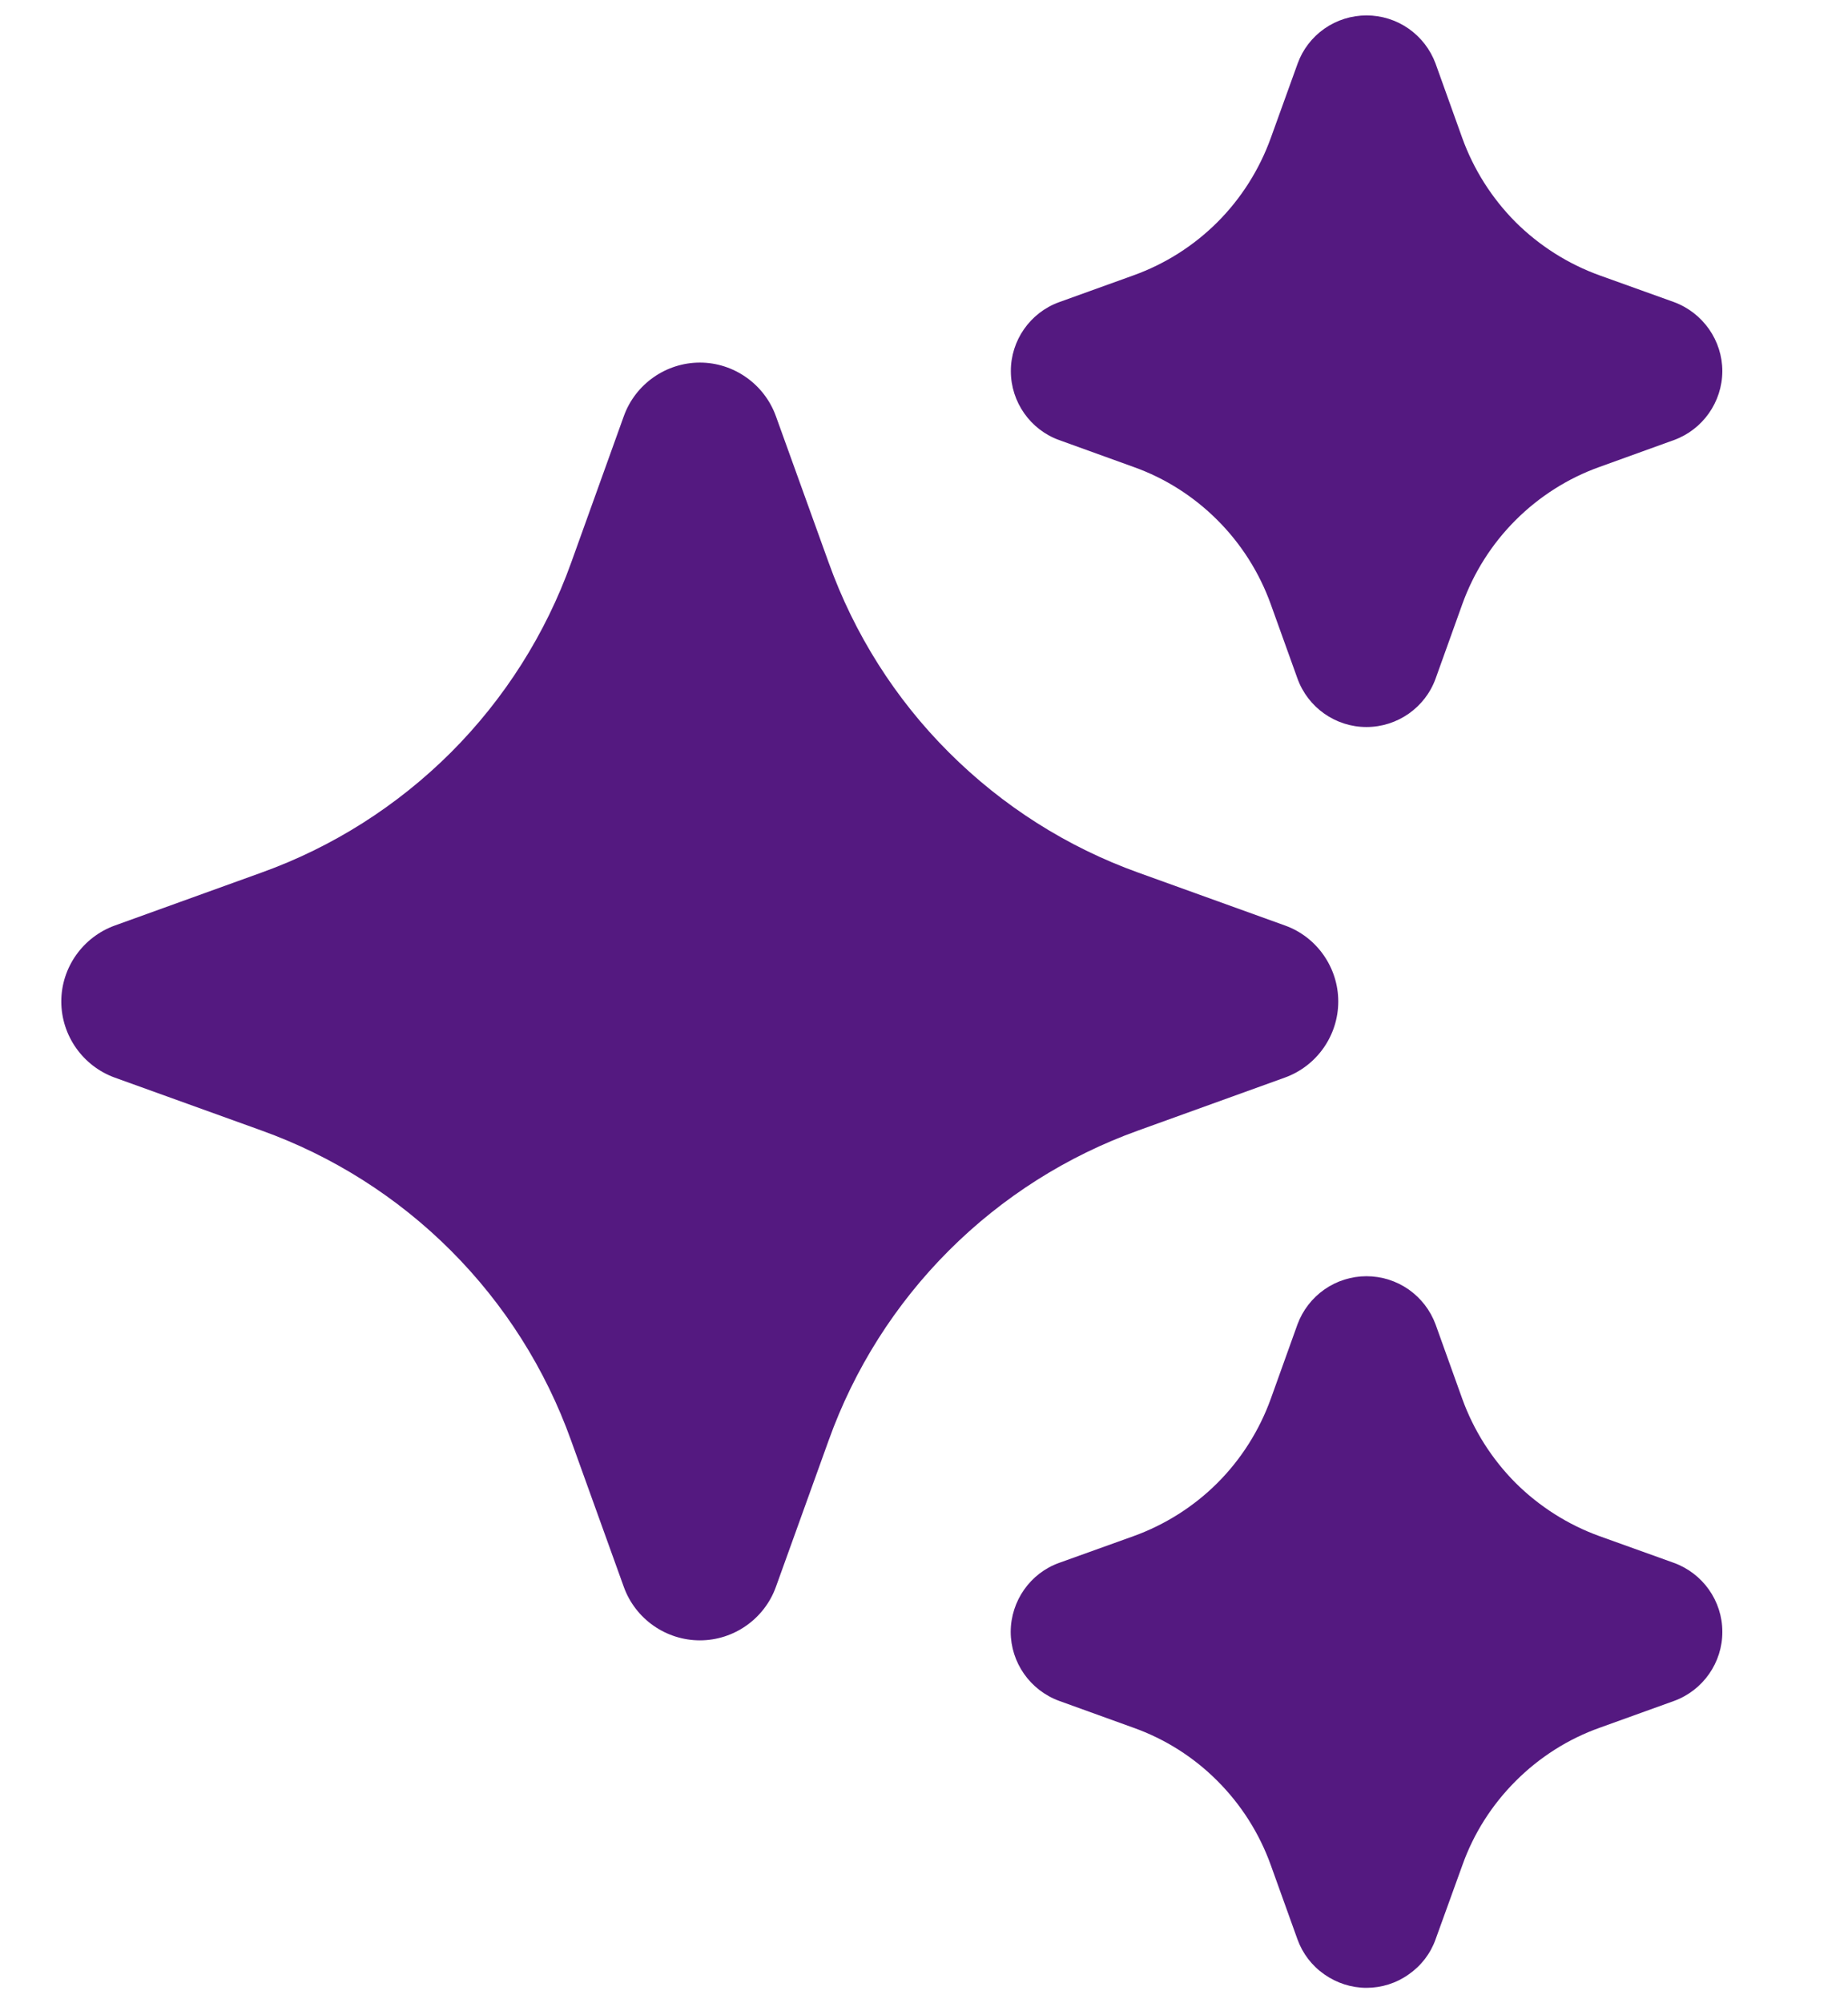<svg width="12" height="13" viewBox="0 0 12 13" fill="none" xmlns="http://www.w3.org/2000/svg">
<path d="M8.343 6.993C8.551 6.918 8.69 6.72 8.69 6.499C8.69 6.279 8.551 6.08 8.344 6.006L7.392 5.663C6.929 5.497 6.509 5.23 6.161 4.882C5.813 4.535 5.547 4.114 5.381 3.651L5.038 2.7C5.001 2.598 4.934 2.511 4.846 2.449C4.758 2.387 4.653 2.353 4.545 2.353C4.325 2.353 4.126 2.492 4.051 2.7L3.709 3.651C3.543 4.114 3.276 4.535 2.928 4.883C2.58 5.23 2.16 5.497 1.697 5.663L0.746 6.006C0.538 6.081 0.398 6.279 0.398 6.499C0.398 6.72 0.538 6.918 0.745 6.993L1.697 7.336C2.16 7.502 2.58 7.768 2.928 8.116C3.276 8.464 3.542 8.884 3.708 9.347L4.051 10.299C4.126 10.506 4.324 10.645 4.545 10.645C4.765 10.645 4.963 10.506 5.038 10.299L5.381 9.347C5.547 8.884 5.813 8.464 6.161 8.116C6.509 7.768 6.929 7.502 7.392 7.336L8.343 6.993ZM6.878 2.856L7.36 3.03C7.566 3.103 7.752 3.222 7.906 3.376C8.06 3.53 8.178 3.716 8.252 3.922L8.425 4.403C8.493 4.592 8.673 4.718 8.873 4.718C9.074 4.718 9.254 4.592 9.322 4.404L9.495 3.922C9.569 3.716 9.687 3.53 9.841 3.376C9.995 3.222 10.182 3.103 10.387 3.03L10.869 2.856C11.057 2.788 11.183 2.609 11.184 2.409C11.184 2.21 11.059 2.03 10.869 1.96L10.387 1.787C10.182 1.713 9.996 1.595 9.841 1.441C9.687 1.286 9.569 1.1 9.495 0.895L9.322 0.413C9.288 0.321 9.227 0.242 9.147 0.186C9.067 0.13 8.971 0.1 8.874 0.1C8.776 0.1 8.68 0.13 8.6 0.186C8.52 0.242 8.459 0.321 8.426 0.413L8.252 0.895C8.178 1.1 8.06 1.287 7.906 1.441C7.752 1.595 7.566 1.713 7.36 1.787L6.877 1.961C6.689 2.029 6.563 2.21 6.564 2.409C6.564 2.609 6.691 2.789 6.878 2.856ZM10.869 10.142L10.387 9.969C10.182 9.895 9.996 9.777 9.841 9.623C9.687 9.468 9.569 9.282 9.495 9.077L9.322 8.595C9.288 8.503 9.227 8.424 9.147 8.368C9.067 8.312 8.971 8.282 8.873 8.282C8.776 8.282 8.68 8.312 8.6 8.368C8.52 8.424 8.459 8.503 8.425 8.595L8.252 9.077C8.178 9.282 8.06 9.469 7.906 9.623C7.752 9.777 7.565 9.895 7.36 9.969L6.878 10.142C6.69 10.209 6.564 10.389 6.563 10.589C6.563 10.789 6.689 10.969 6.878 11.038L7.36 11.212C7.565 11.285 7.752 11.403 7.906 11.558C8.06 11.712 8.178 11.898 8.252 12.104L8.425 12.585C8.458 12.677 8.519 12.757 8.6 12.813C8.68 12.869 8.775 12.9 8.873 12.9C8.971 12.9 9.067 12.87 9.147 12.813C9.228 12.757 9.289 12.678 9.322 12.585L9.496 12.104C9.569 11.898 9.688 11.712 9.842 11.558C9.996 11.404 10.182 11.285 10.388 11.212L10.871 11.038C11.059 10.969 11.185 10.789 11.184 10.589C11.184 10.389 11.057 10.21 10.869 10.142Z" fill="#541980"/>
</svg>
